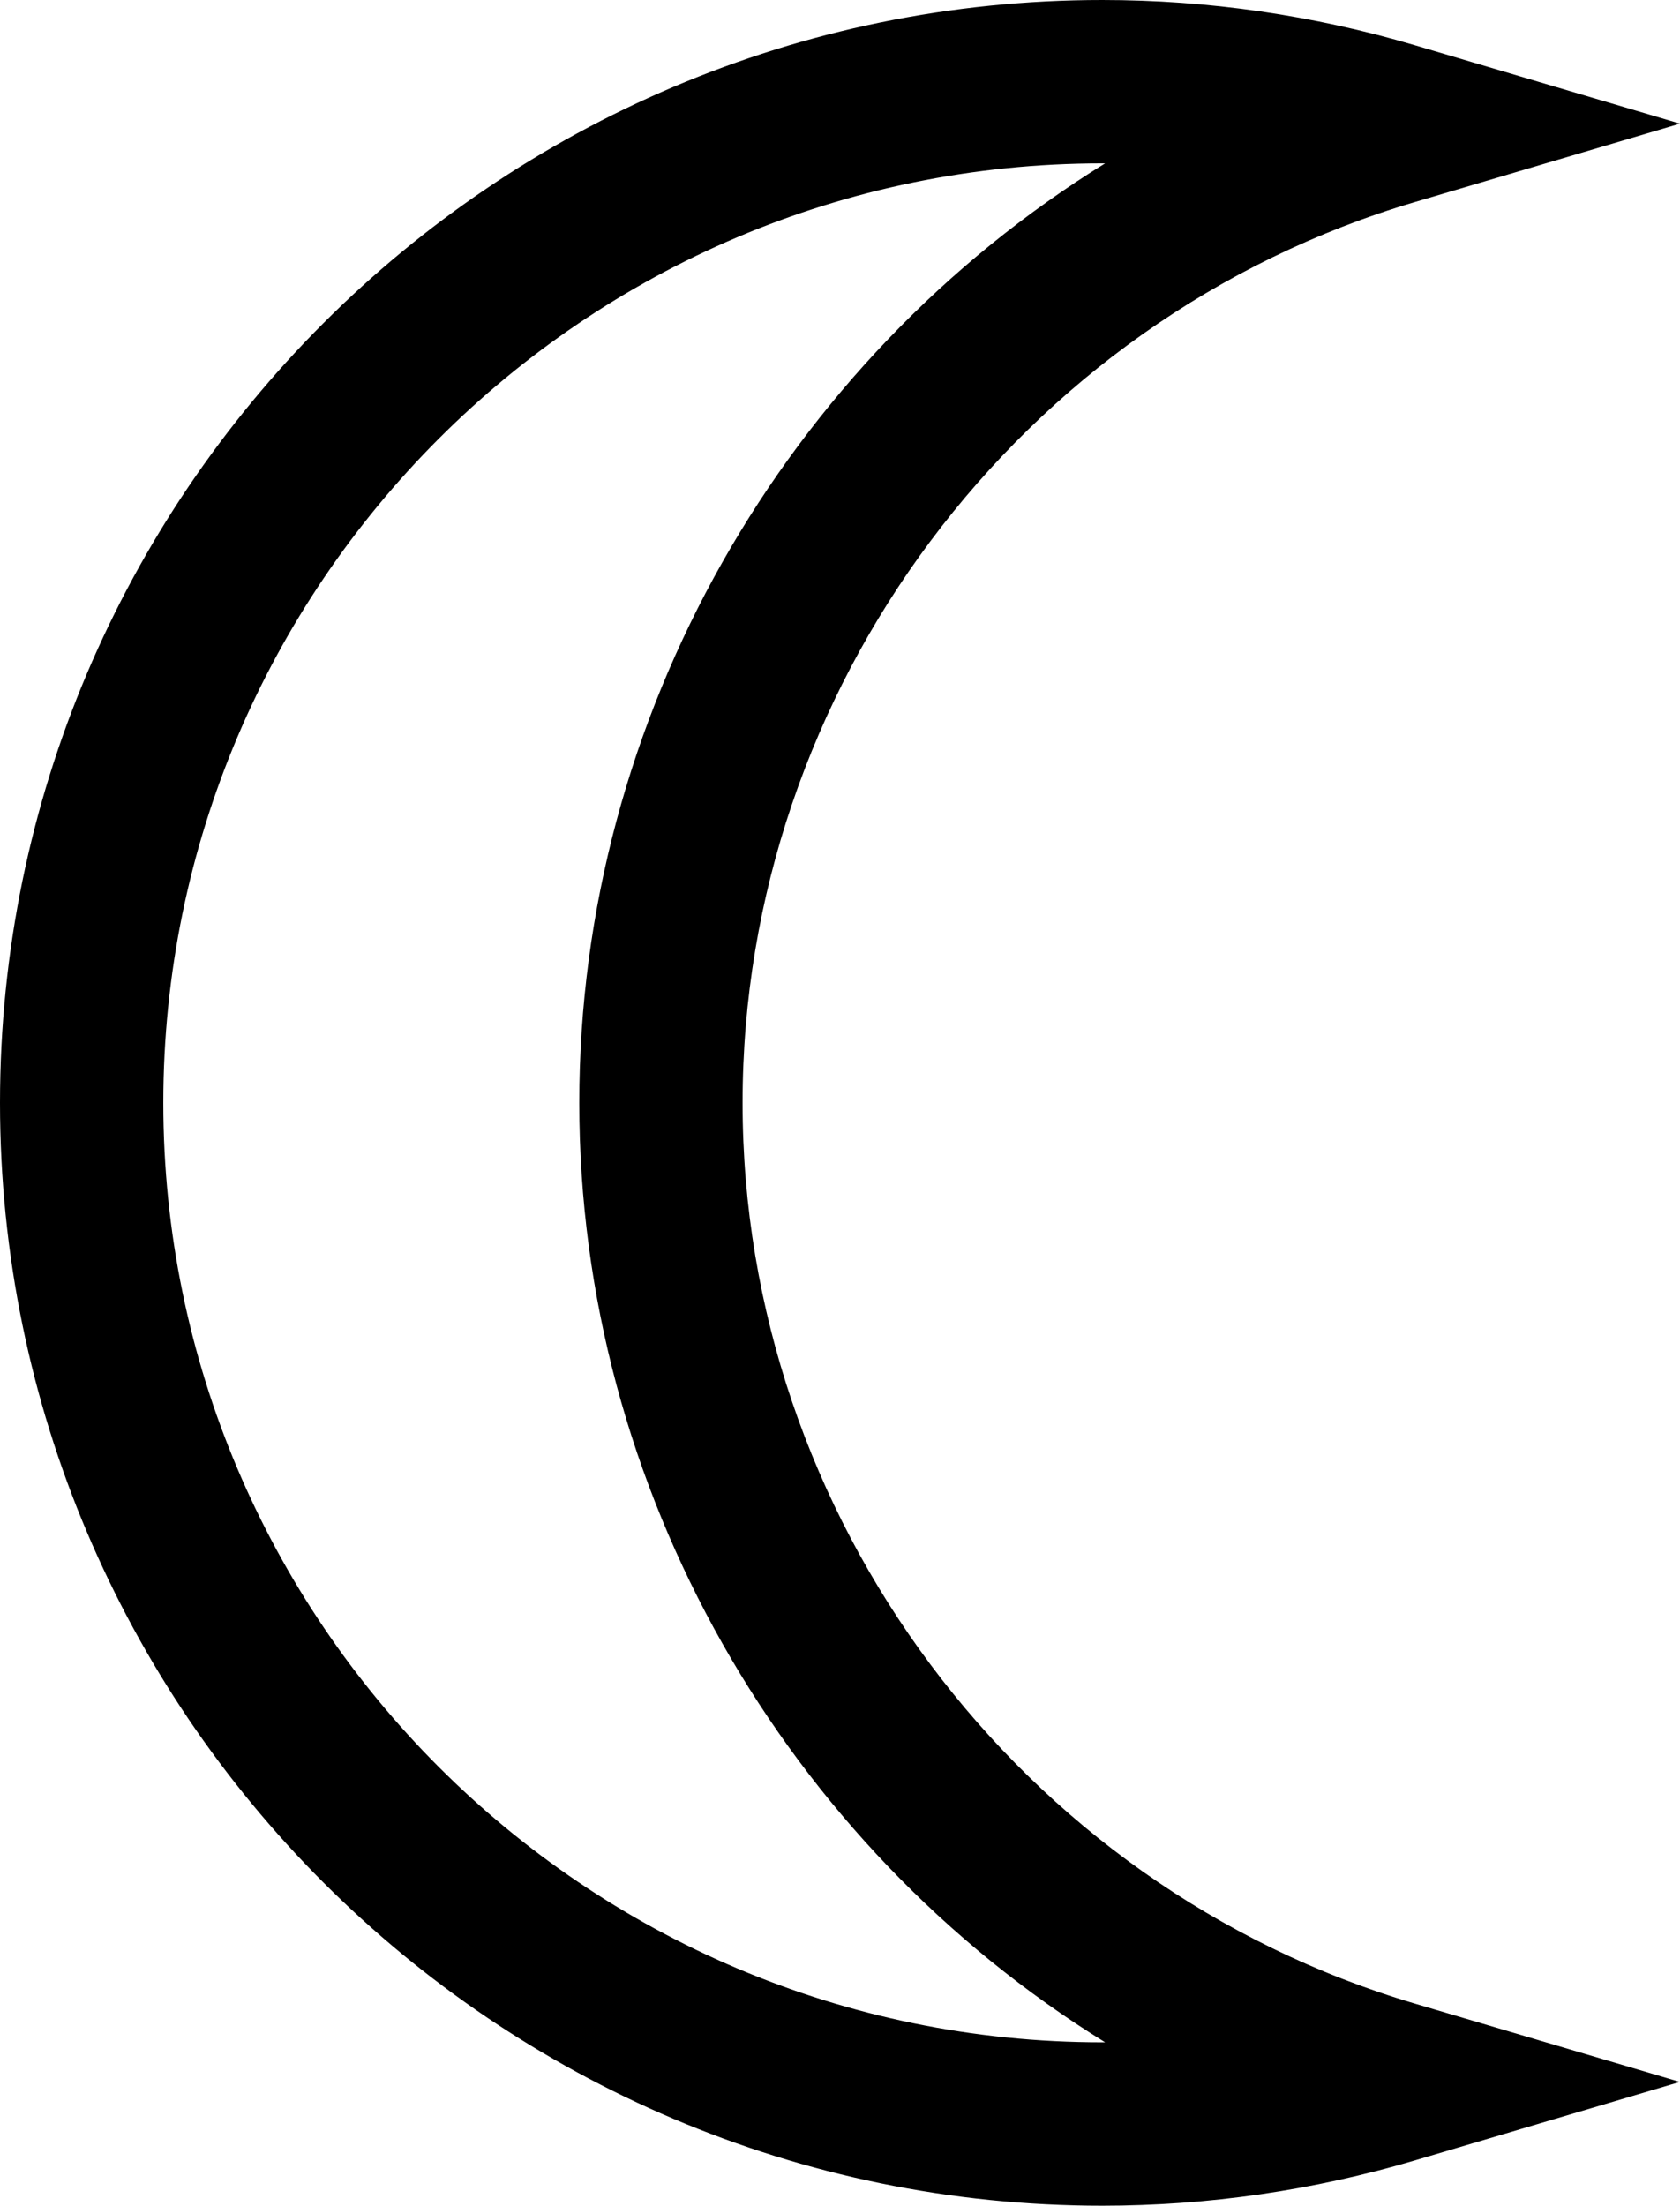 <?xml version="1.0" encoding="utf-8"?><!DOCTYPE svg PUBLIC "-//W3C//DTD SVG 1.0//EN" "http://www.w3.org/TR/2001/REC-SVG-20010904/DTD/svg10.dtd"><svg version="1.0" xmlns="http://www.w3.org/2000/svg" xmlns:xlink="http://www.w3.org/1999/xlink" x="0px" y="0px" viewBox="0 0 76.207 100" enable-background="new 0 0 76.207 100" xml:space="preserve"><path d="M50,100C22.43,100,0,77.57,0,50S22.43,0,50,0c4.801,0,9.575,0.691,14.188,2.054l12.019,3.552L64.188,9.158
	C46.228,14.465,33.684,31.26,33.684,50c0,18.739,12.544,35.533,30.503,40.84l12.015,3.549l-12.014,3.555
	C59.574,99.308,54.801,100,50,100L50,100z M50,7.407C26.514,7.407,7.408,26.515,7.408,50S26.514,92.593,50,92.593
	c0.043,0,0.086,0,0.13,0C35.642,83.635,26.277,67.543,26.277,50c0-17.542,9.365-33.633,23.851-42.593
	C50.084,7.407,50.042,7.407,50,7.407L50,7.407z"></path></svg>